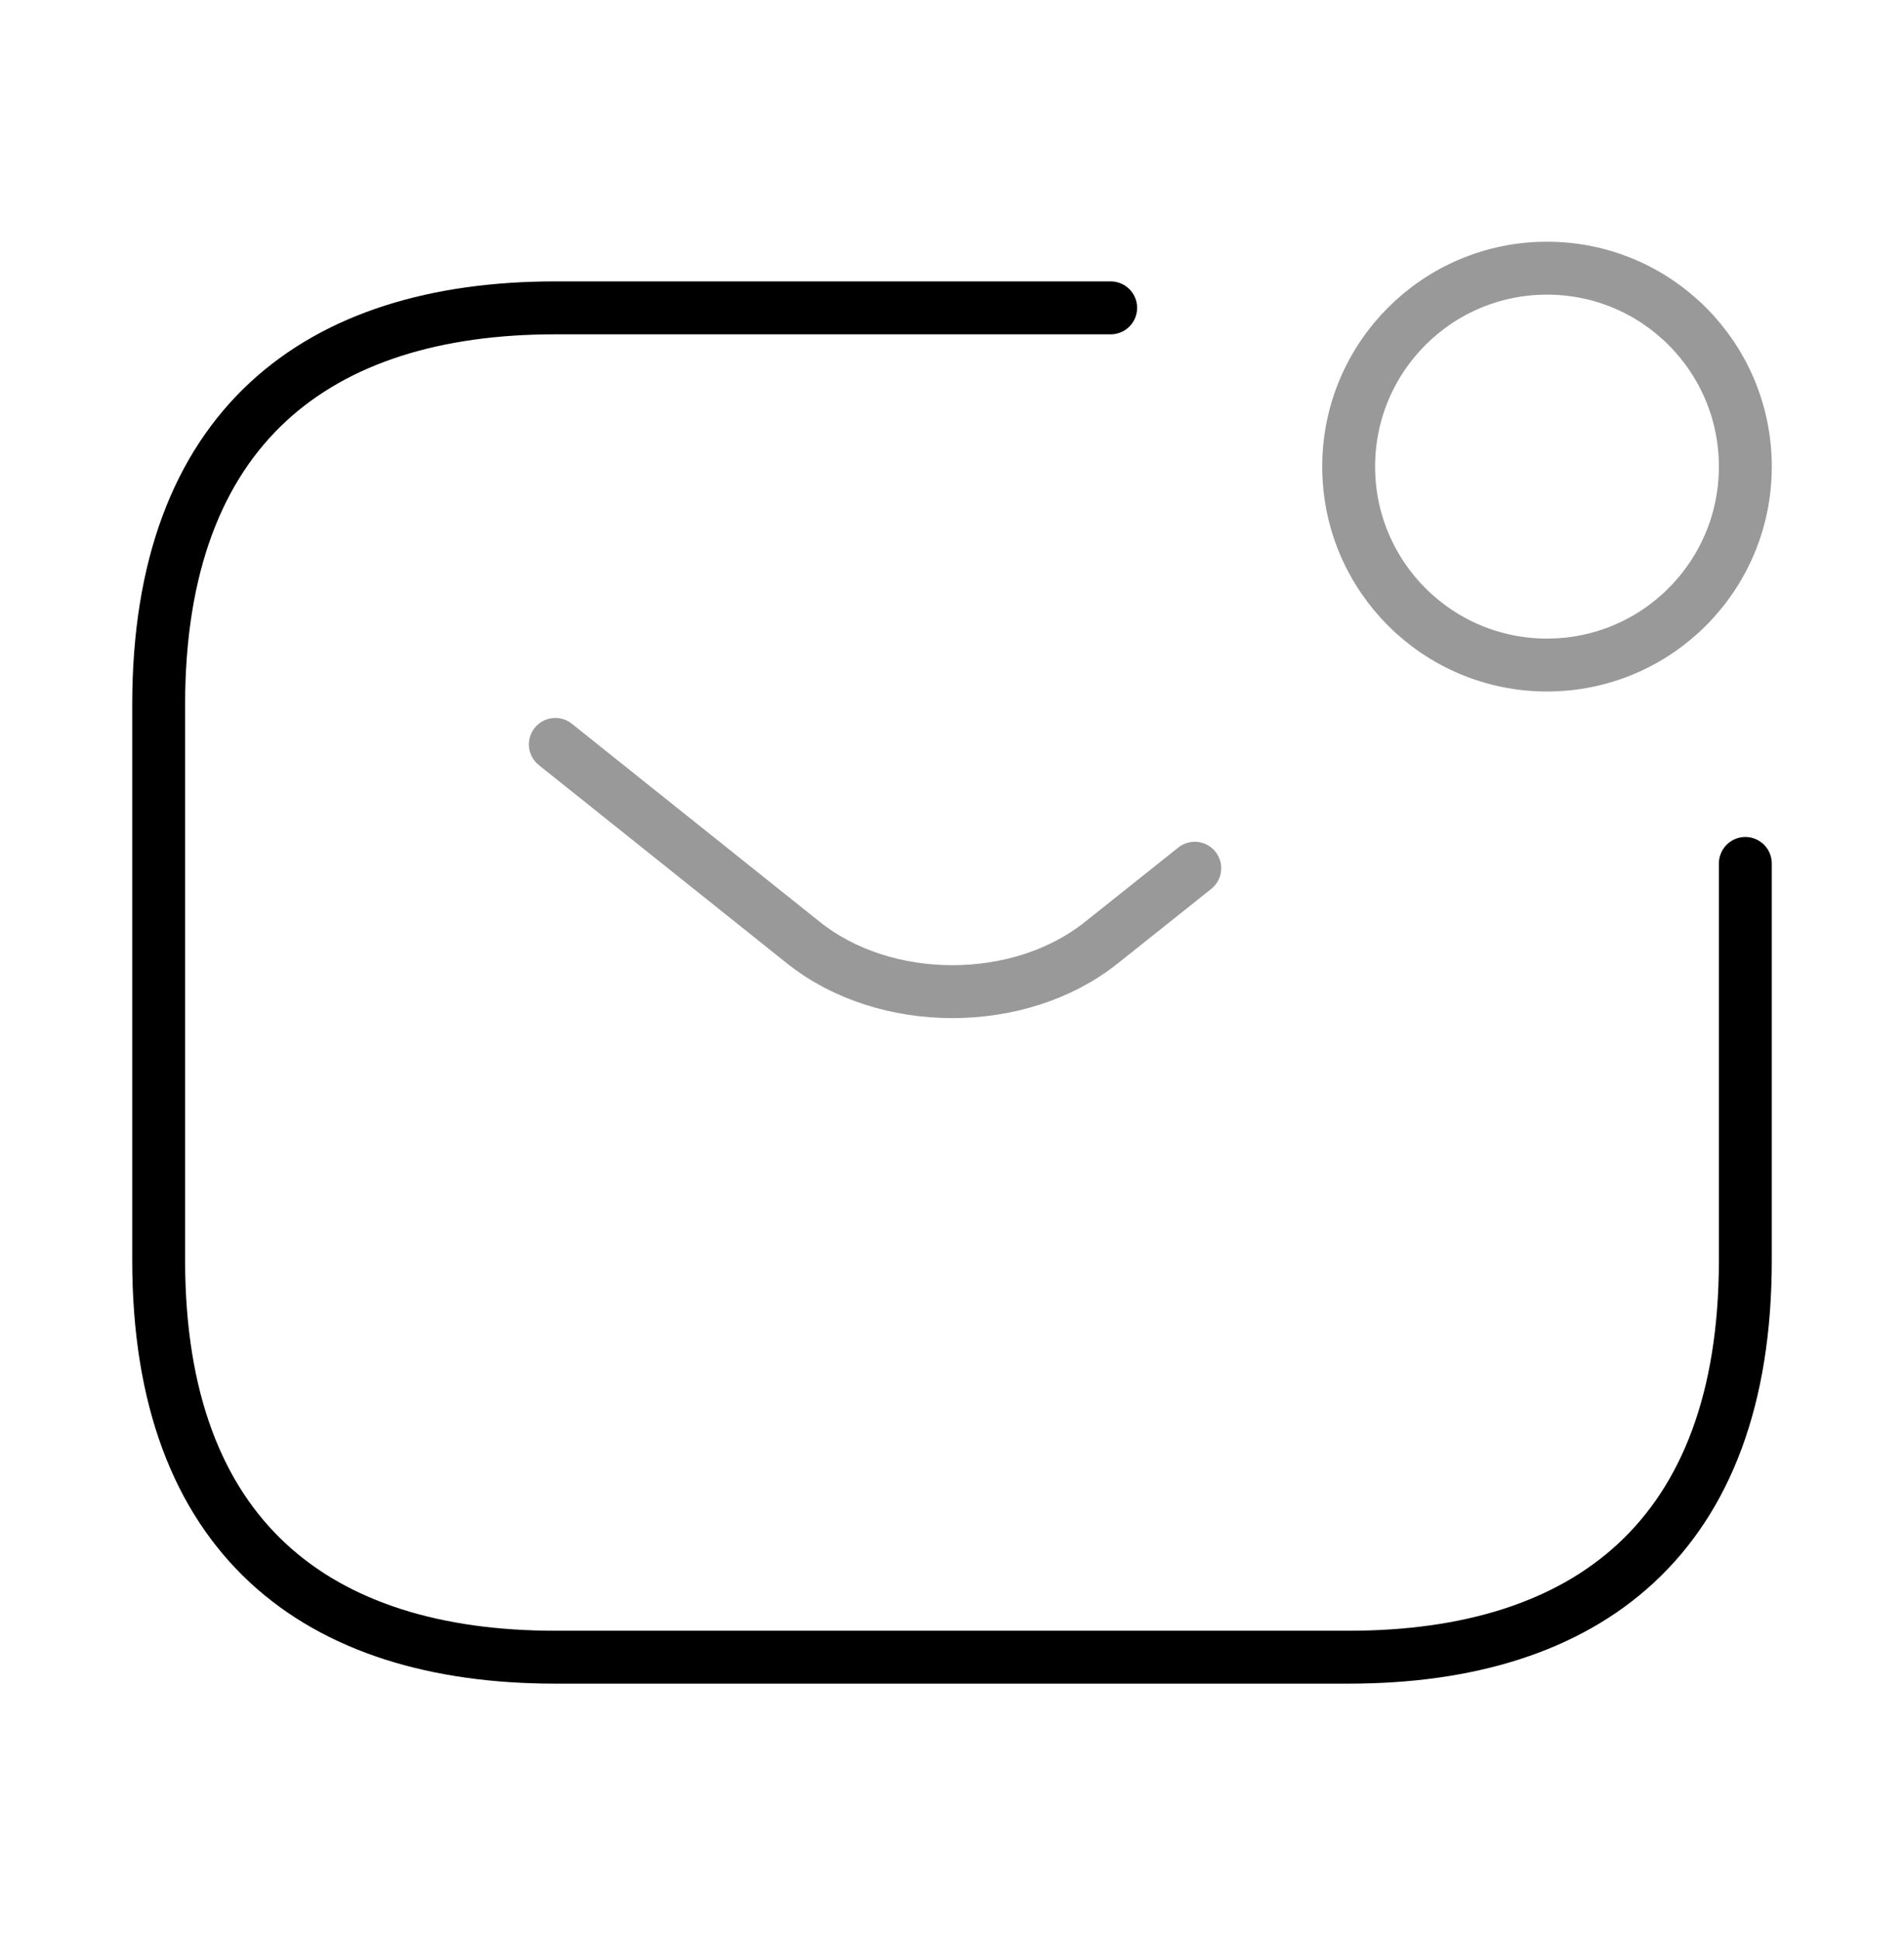 <svg width="54" height="55" viewBox="0 0 54 55" fill="none" xmlns="http://www.w3.org/2000/svg">
<path d="M49.5 24.477V35.727C49.5 43.602 45 46.977 38.25 46.977H15.75C9 46.977 4.5 43.602 4.5 35.727V19.977C4.5 12.102 9 8.727 15.75 8.727H31.5" stroke="black" stroke-width="1.5" stroke-miterlimit="10" stroke-linecap="round" stroke-linejoin="round"/>
<path opacity="0.4" d="M15.75 21.102L22.793 26.727C25.11 28.572 28.913 28.572 31.23 26.727L33.885 24.612" stroke="black" stroke-width="1.5" stroke-miterlimit="10" stroke-linecap="round" stroke-linejoin="round"/>
<path opacity="0.4" d="M43.875 18.852C46.982 18.852 49.5 16.333 49.5 13.227C49.5 10.12 46.982 7.602 43.875 7.602C40.768 7.602 38.25 10.12 38.25 13.227C38.25 16.333 40.768 18.852 43.875 18.852Z" stroke="black" stroke-width="1.5" stroke-miterlimit="10" stroke-linecap="round" stroke-linejoin="round"/>
</svg>
